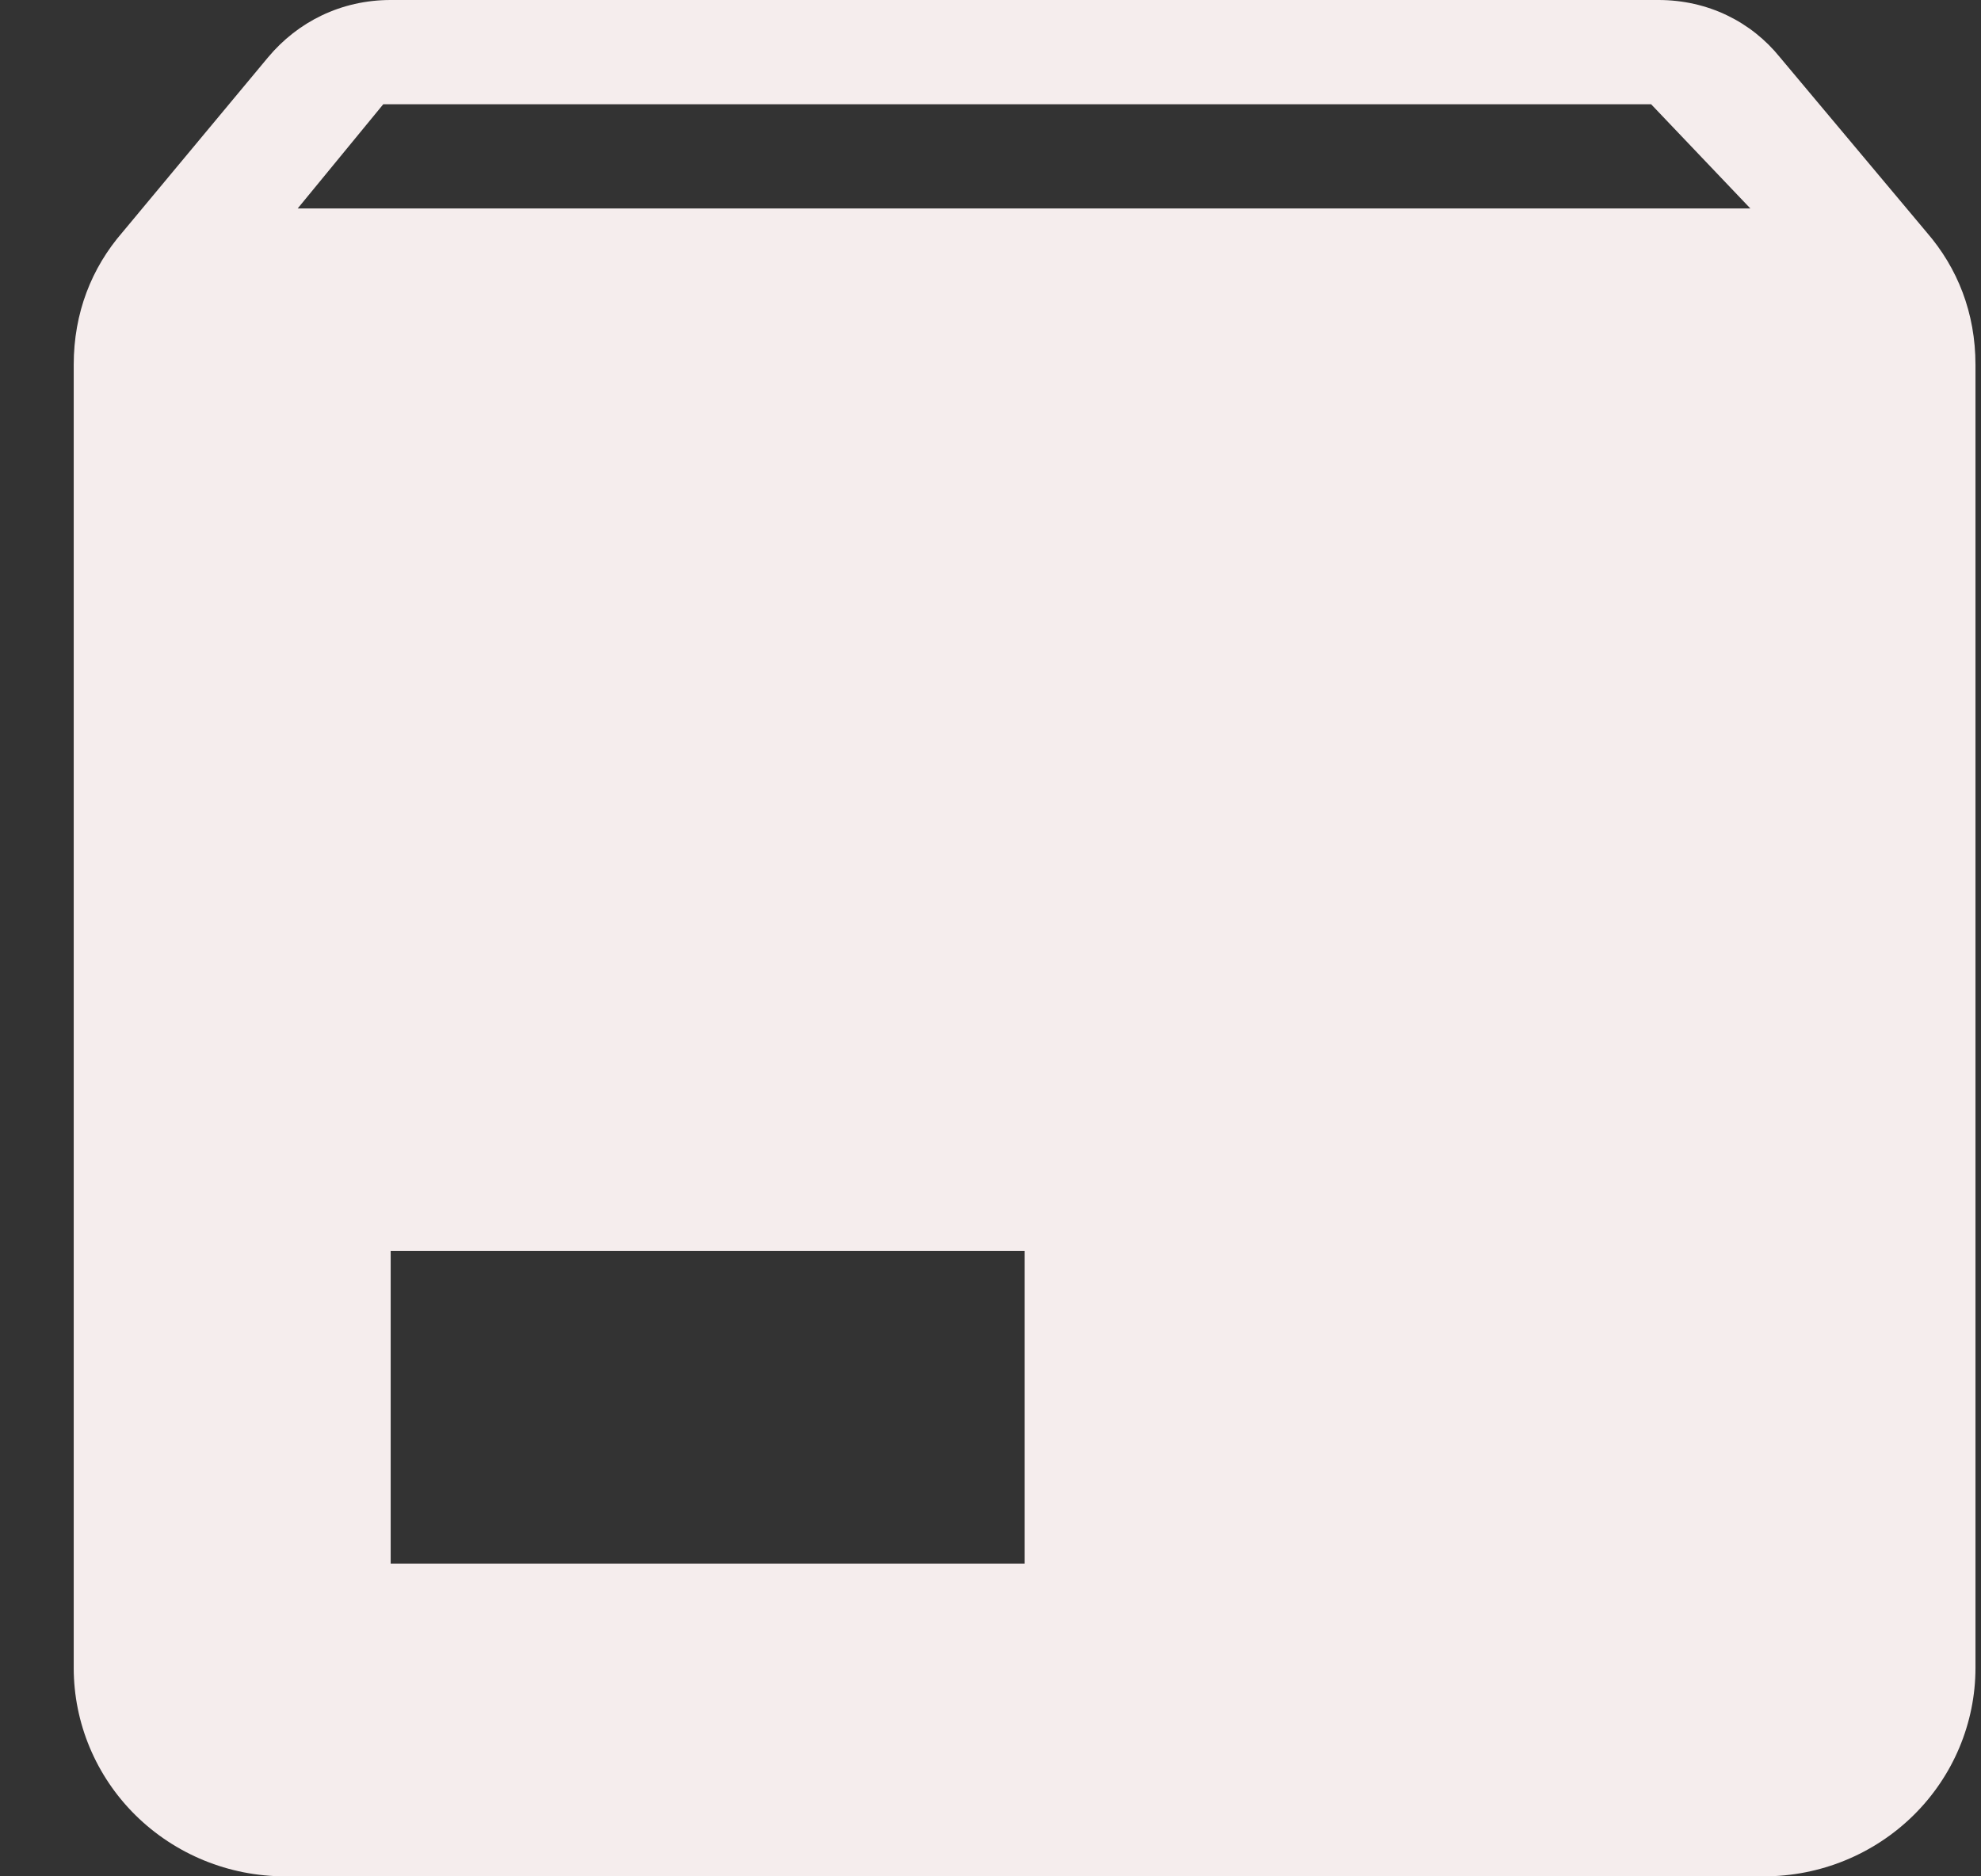 <svg width="19" height="18" viewBox="0 0 19 18" fill="none" xmlns="http://www.w3.org/2000/svg">
<rect x="0" y="0" width="19" height="18" fill="#333333" stroke="none"/>
<path d="M2.855 2H16.788L15.836 1H3.676L2.855 2ZM18.48 2.23C18.774 2.57 18.947 3 18.947 3.5V16C18.947 16.53 18.733 17.039 18.353 17.414C17.973 17.789 17.457 18 16.92 18H2.733C2.196 18 1.68 17.789 1.3 17.414C0.92 17.039 0.707 16.53 0.707 16V3.5C0.707 3 0.879 2.57 1.173 2.23L2.571 0.55C2.855 0.21 3.27 0 3.747 0H15.907C16.383 0 16.798 0.21 17.072 0.55L18.48 2.23ZM3.747 15H9.827V12H3.747V15Z" fill="#F5EDED"/>
</svg>
